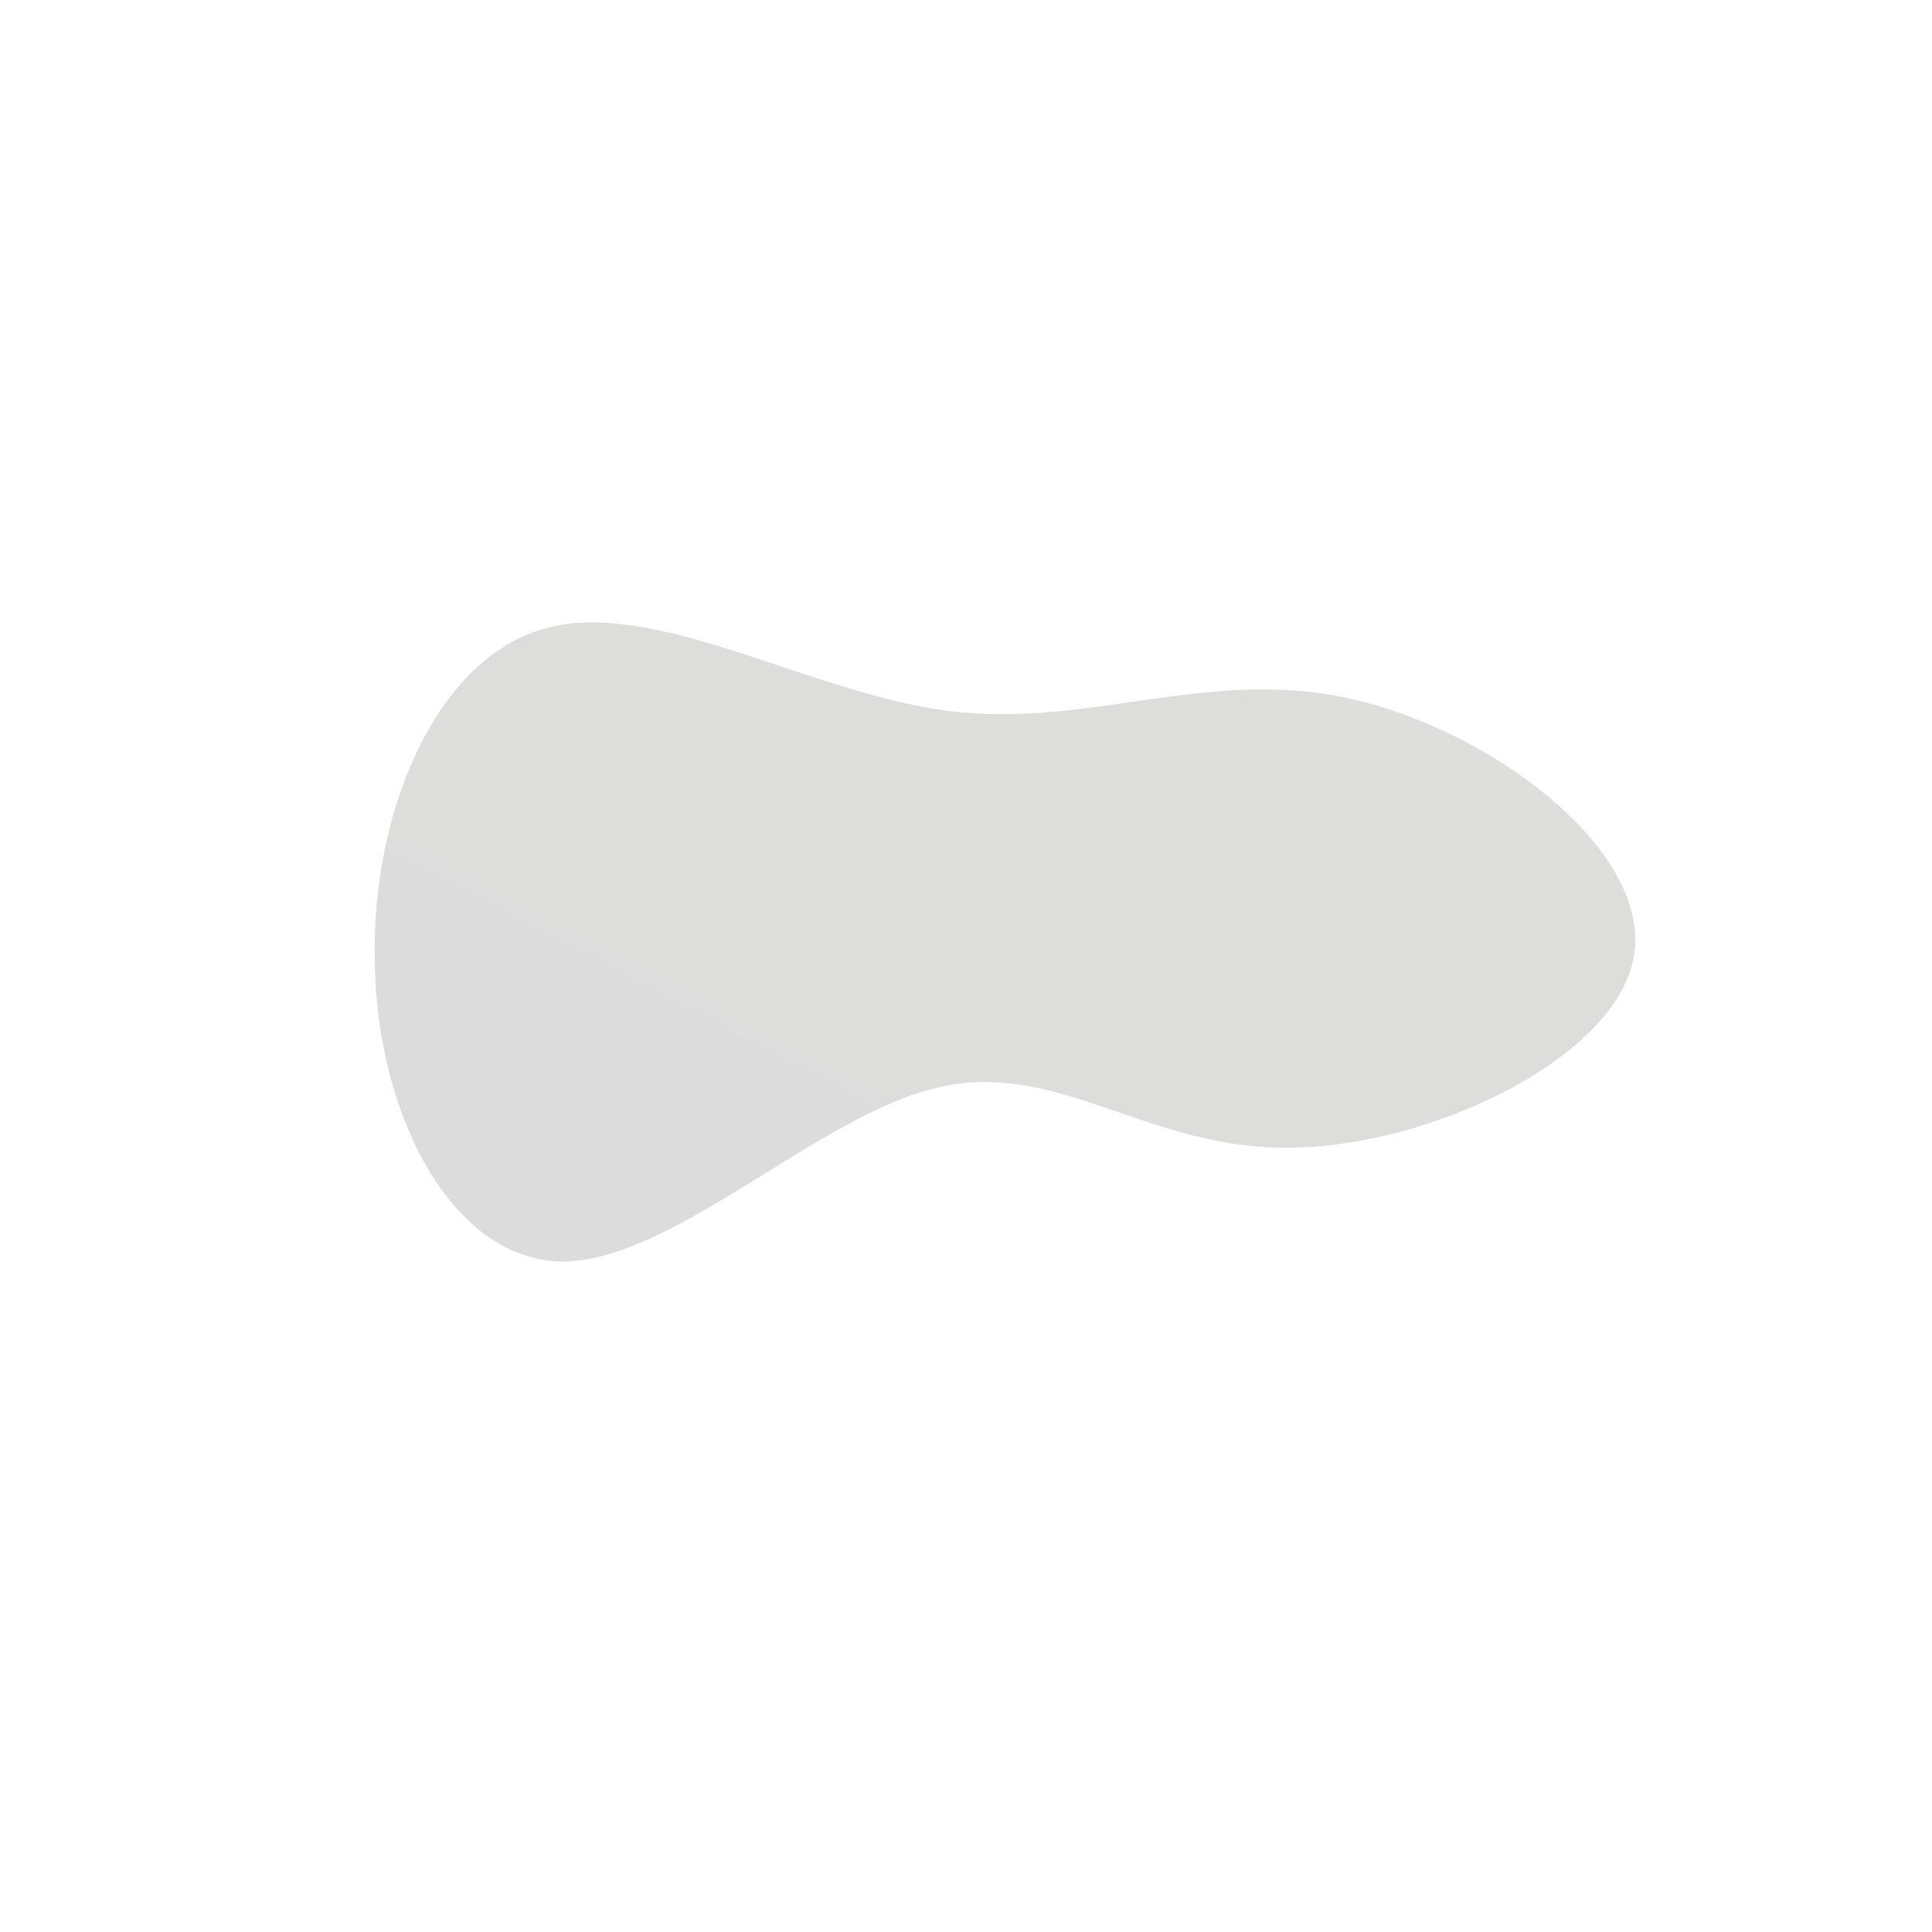 <!--?xml version="1.0" standalone="no"?-->
              <svg id="sw-js-blob-svg" viewBox="0 0 100 100" xmlns="http://www.w3.org/2000/svg" version="1.1">
                    <defs> 
                        <linearGradient id="sw-gradient" x1="0" x2="1" y1="1" y2="0">
                            <stop id="stop1" stop-color="rgba(219.781, 219.781, 219.781, 1)" offset="0%"></stop>
                            <stop id="stop2" stop-color="rgba(222.01, 222.058, 219.472, 1)" offset="100%"></stop>
                        </linearGradient>
                    </defs>
                <path fill="url(#sw-gradient)" d="M19.6,-13.9C26.9,-12.4,35.3,-6.2,34.6,-0.7C33.9,4.7,24,9.4,16.7,9.4C9.4,9.5,4.7,4.8,-1.5,6.3C-7.6,7.7,-15.2,15.3,-20.9,15.3C-26.7,15.2,-30.5,7.6,-30.6,-0.2C-30.8,-8,-27.4,-16,-21.7,-17.5C-16,-19,-8,-14.1,-0.9,-13.2C6.2,-12.3,12.4,-15.4,19.6,-13.9Z" width="100%" height="100%" transform="translate(50 50)" stroke-width="0" style="transition: 0.3s;"></path>
              </svg>